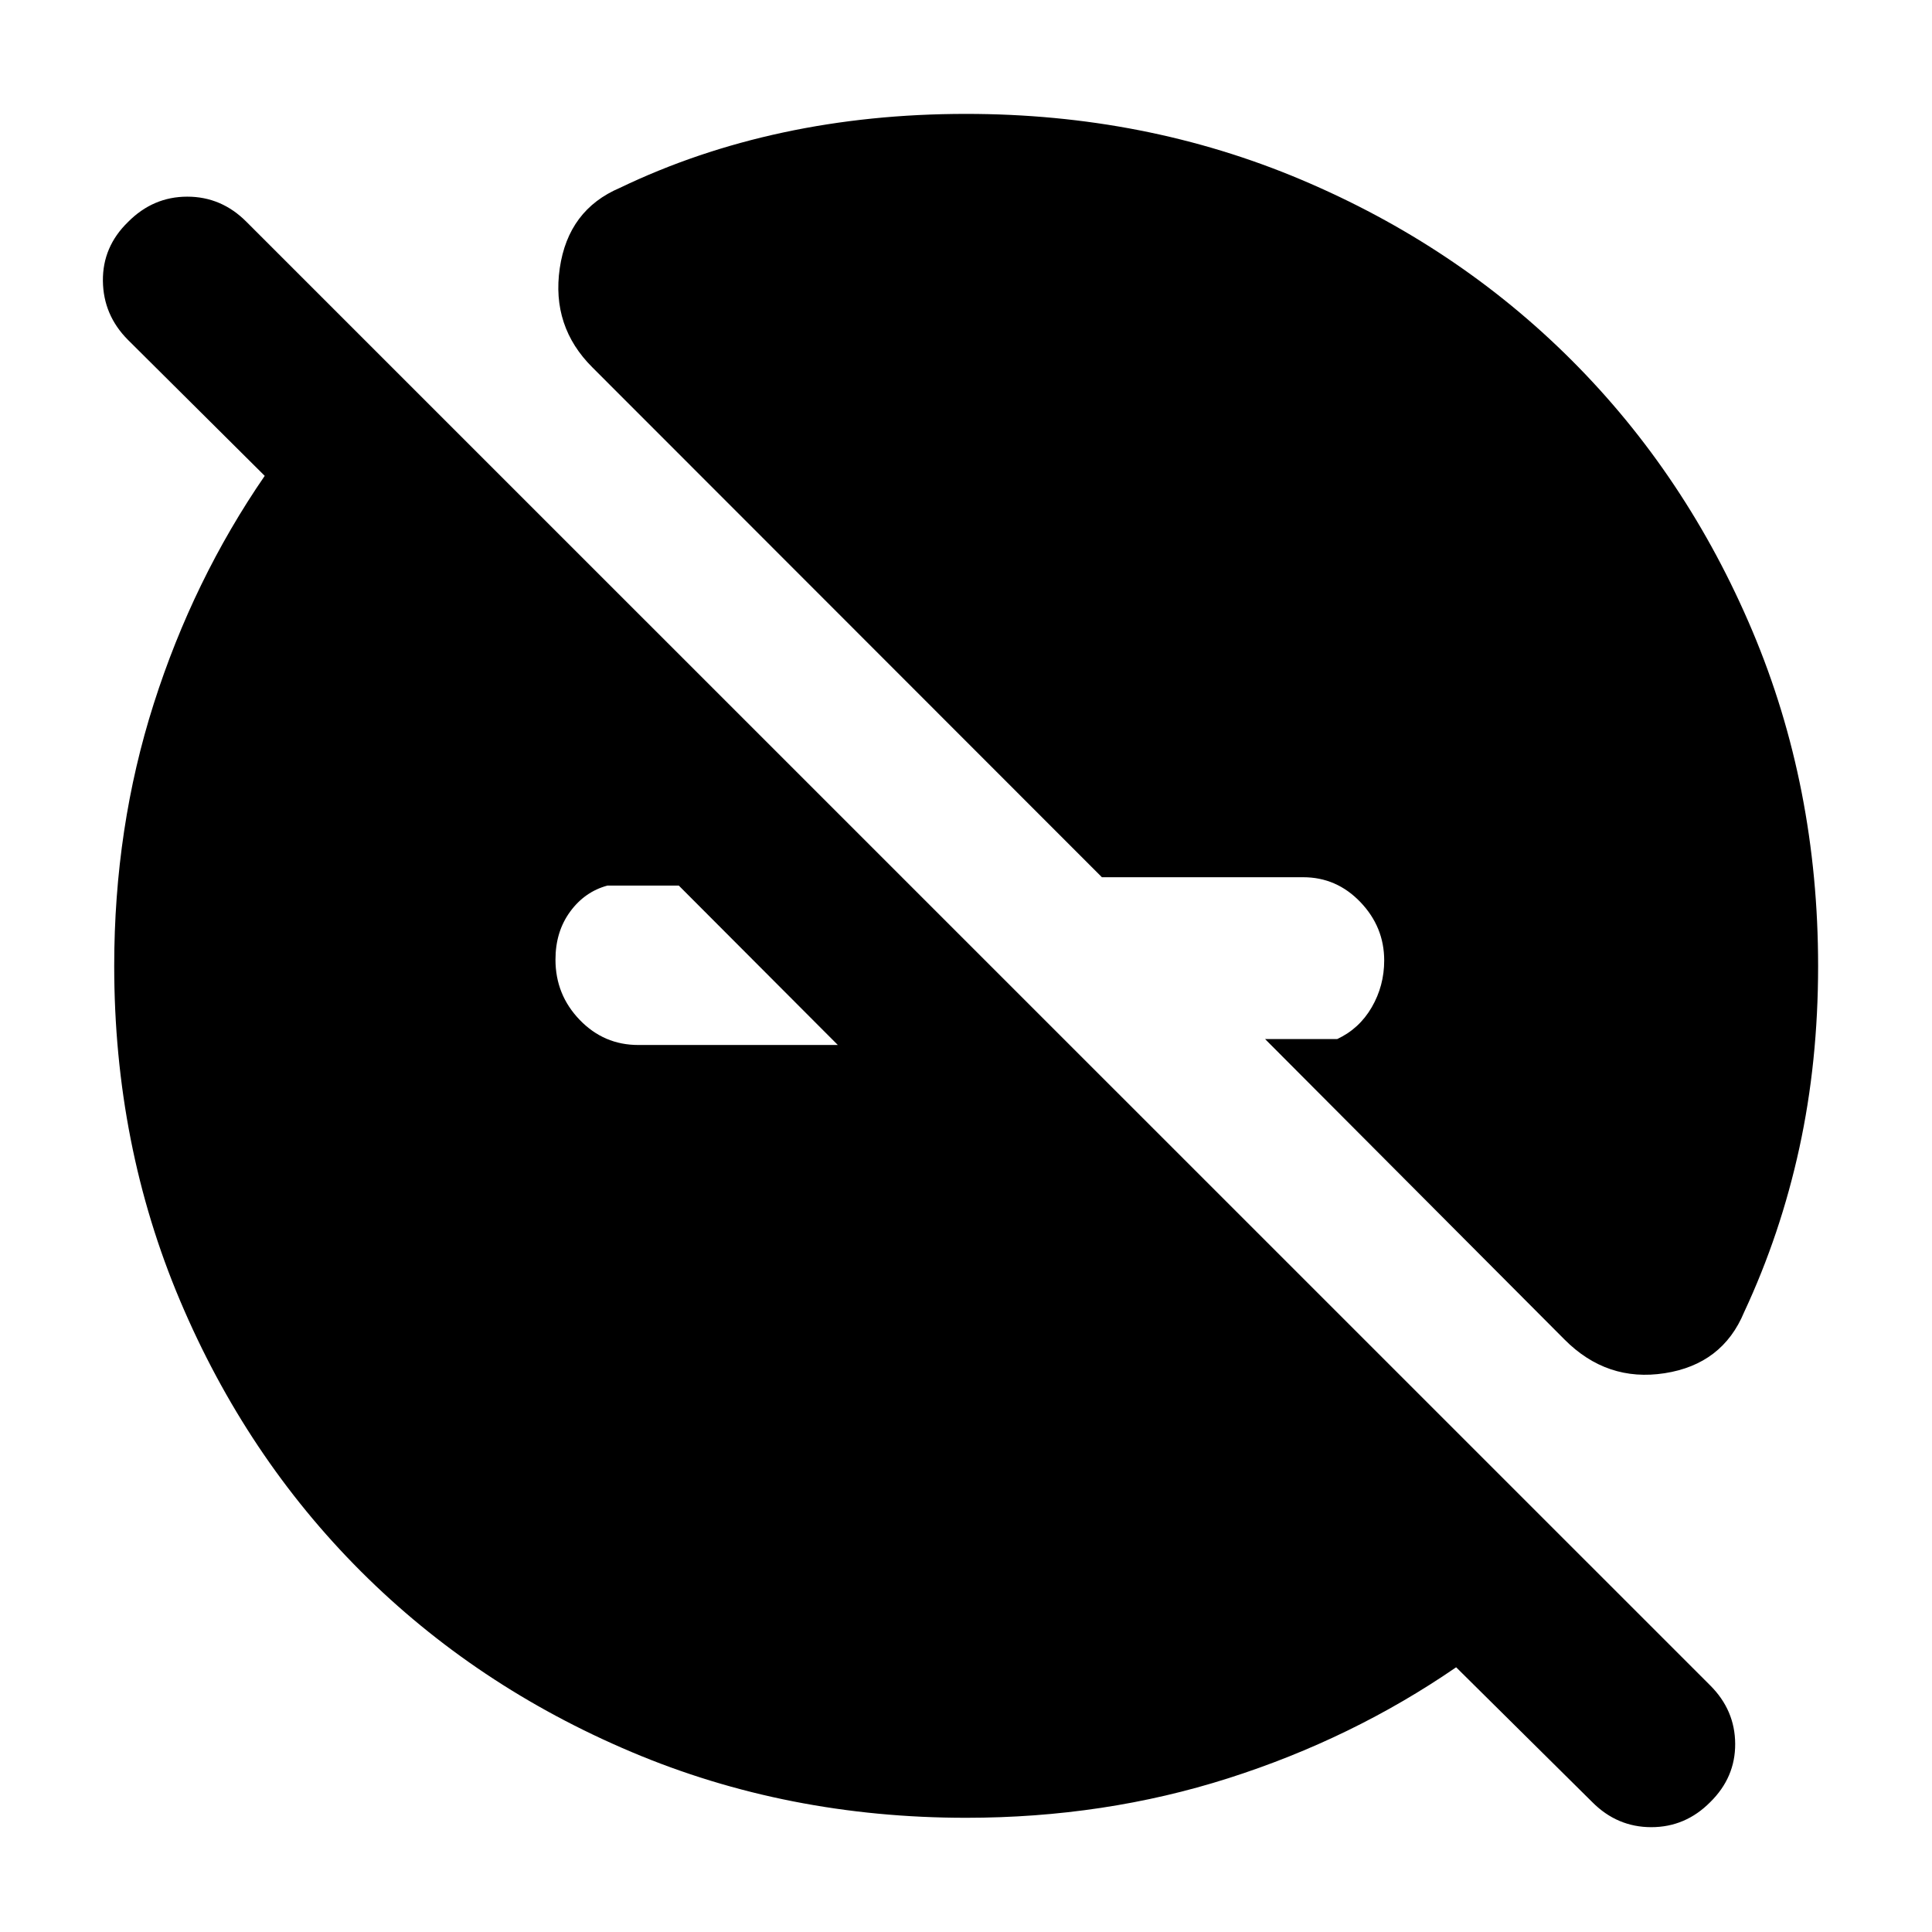 <svg xmlns="http://www.w3.org/2000/svg" height="40" viewBox="0 -960 960 960" width="40"><path d="M480.06-56.75q-88.97 0-166.35-32.73-77.39-32.73-134.45-89.78-57.05-57.06-89.78-134.45-32.73-77.38-32.73-166.35 0-68.69 19.66-130.3 19.66-61.62 55.13-113.19l-67.96-67.57q-12.25-12.29-12.45-29.28-.19-16.99 12.5-29.31 12.45-12.57 29.43-12.57t29.41 12.51l727.38 727.3q12.27 12.27 12.35 28.97.08 16.71-12.41 28.98-12.32 12.43-29.28 12.43t-29.33-12.46l-67.63-66.99q-51.57 35.47-113.19 55.13-61.61 19.66-130.3 19.66ZM337.28-519.97h-35.42q-11.3 3.04-18.57 12.98-7.28 9.94-7.28 23.82 0 17.44 12.03 29.93 12.02 12.49 29.11 12.49h99.16l-79.03-79.22Zm440.07 225.52L628.61-443.7h35.84q10.96-5.11 17.16-15.79 6.19-10.68 6.19-23.27 0-16.63-11.82-28.99-11.83-12.36-28.44-12.36H547.53L294.45-777.35q-20.53-20.37-16.31-49.37 4.23-29.01 29.84-39.92 38.04-18.29 81.18-27.53 43.13-9.24 90.84-9.24 89.12 0 166.48 32.66 77.36 32.66 134.49 89.78 57.12 57.13 89.78 134.49 32.66 77.36 32.66 166.48 0 47.67-9.33 90.44-9.32 42.77-27.44 81.58-10.73 25.85-39.46 30.32-28.73 4.47-49.83-16.79Z"/></svg>